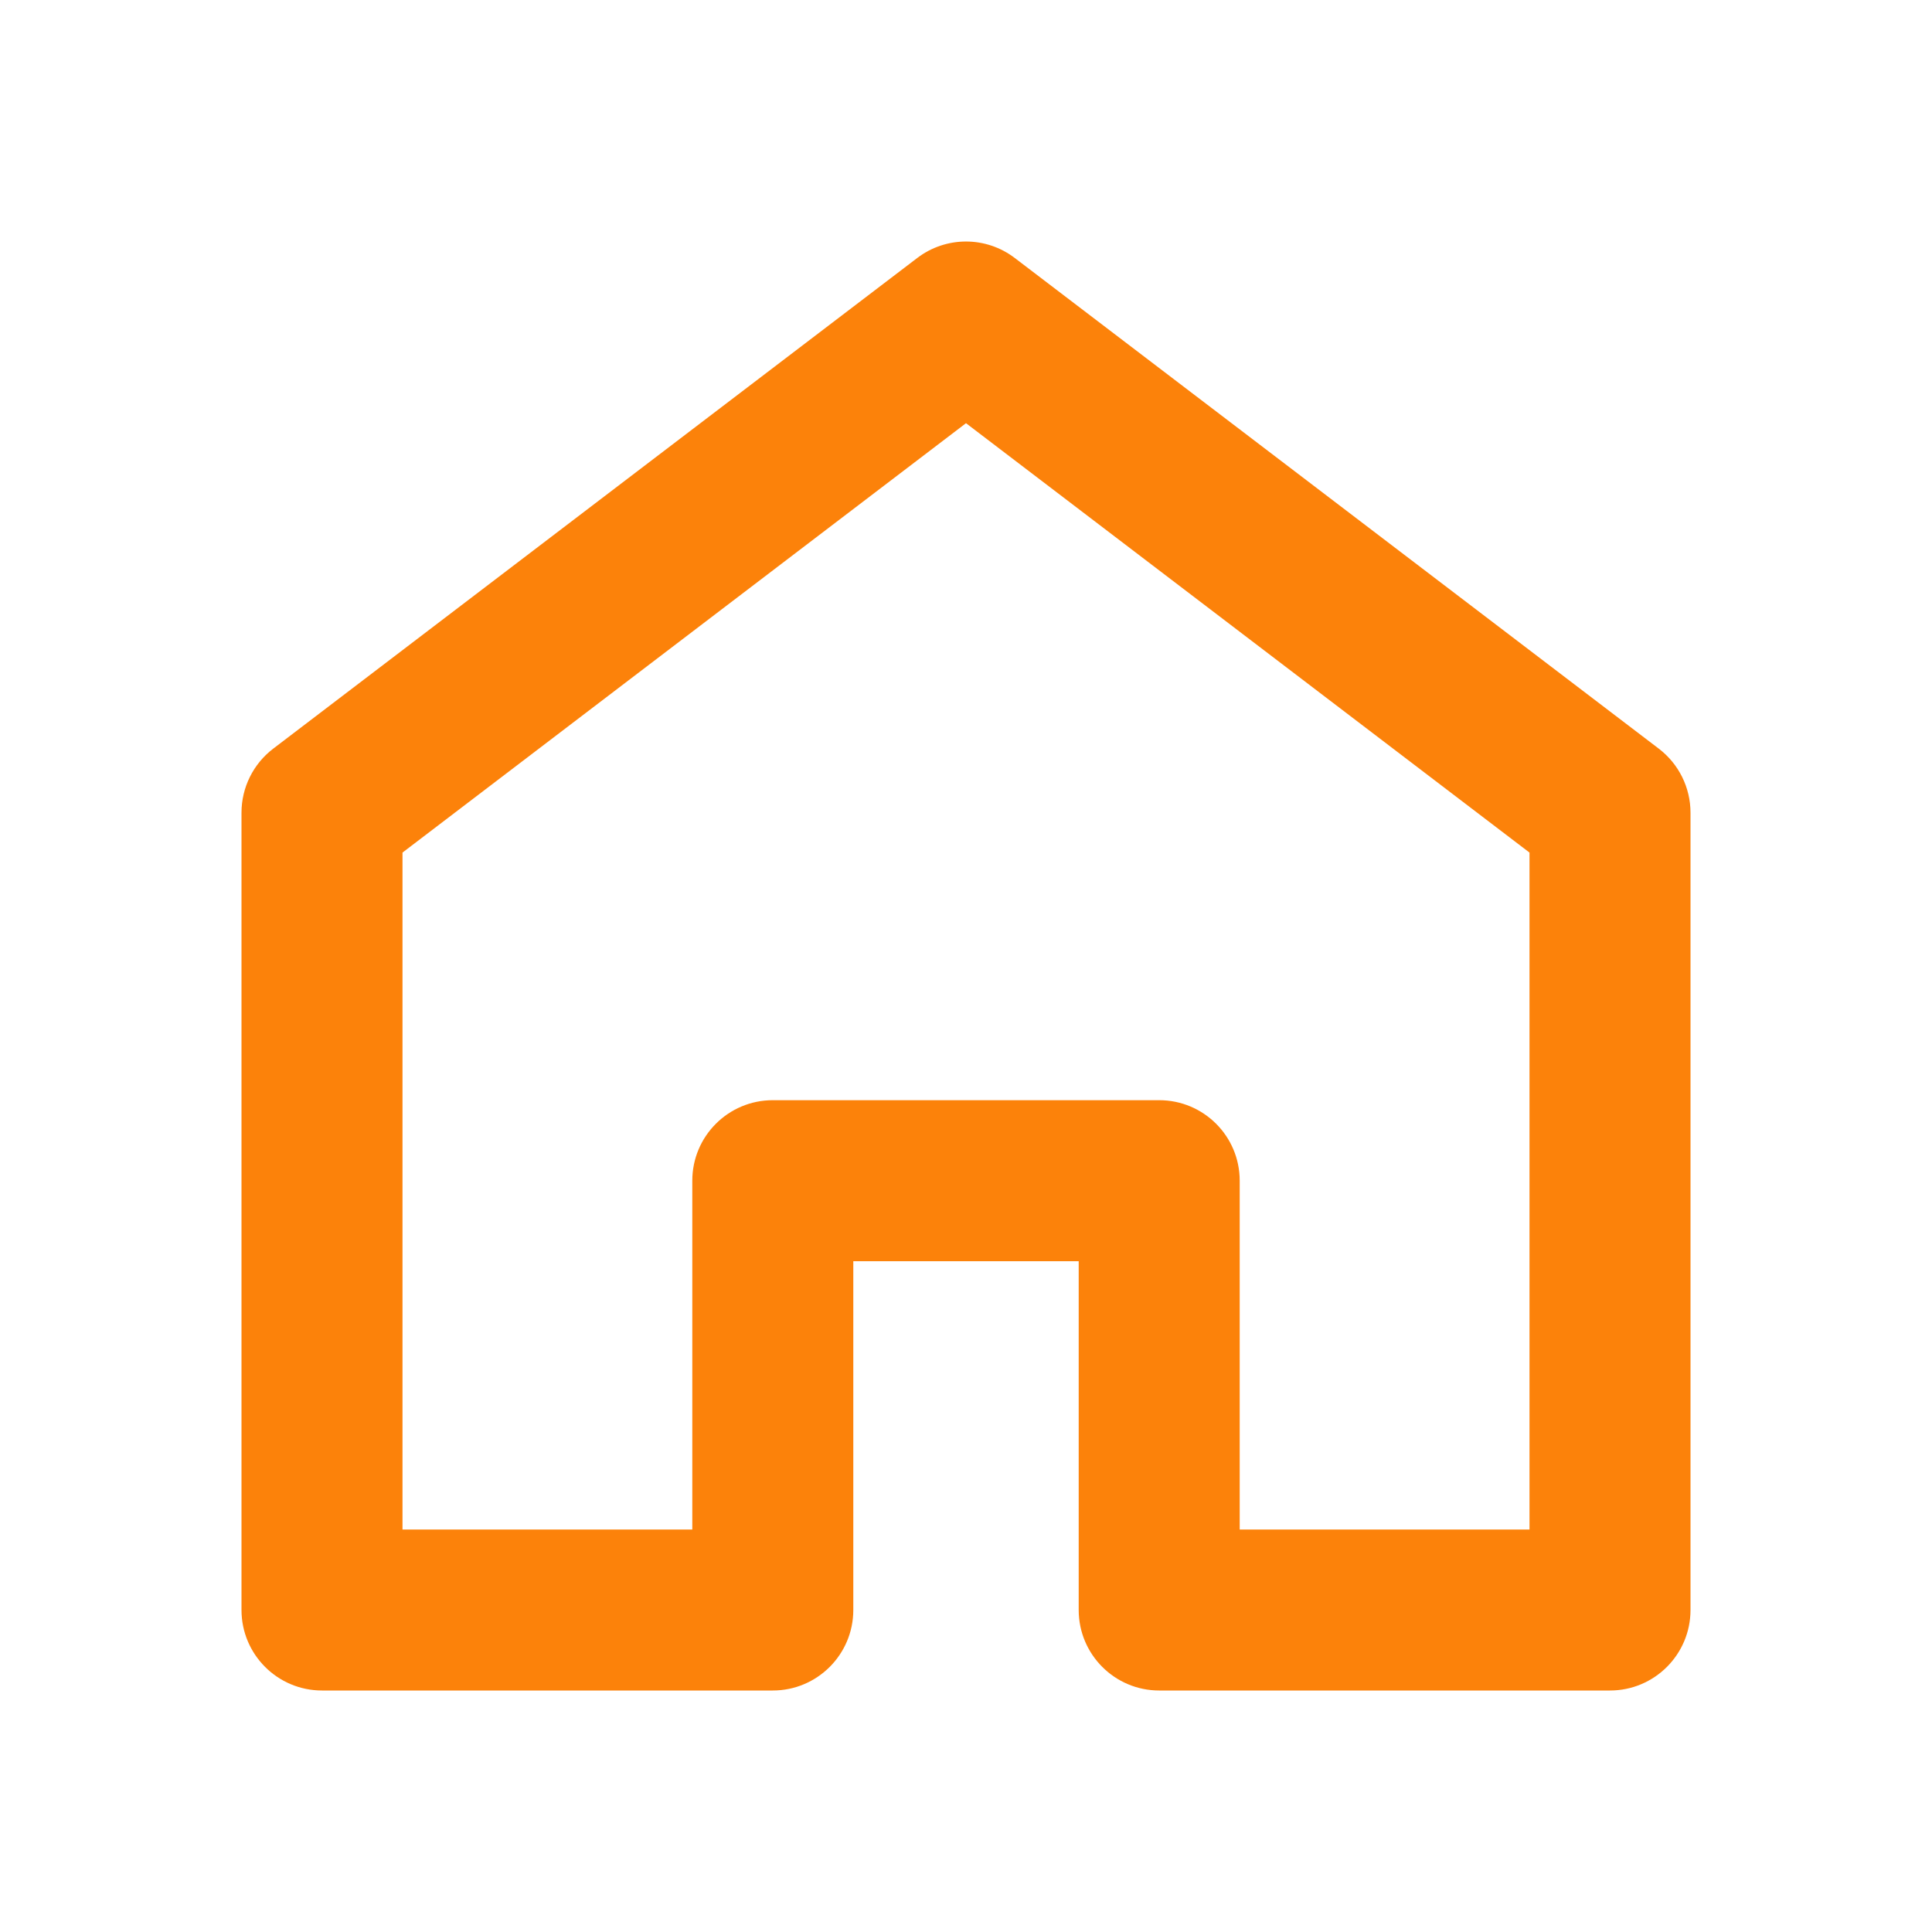 <svg width="24" height="24" viewBox="0 0 24 24" fill="none" xmlns="http://www.w3.org/2000/svg">
<path fill-rule="evenodd" clip-rule="evenodd" d="M11.394 3.205C11.752 2.932 12.248 2.932 12.606 3.205L20.606 9.3C20.854 9.489 21 9.783 21 10.095V20C21 20.552 20.552 21 20 21H14.4C13.848 21 13.4 20.552 13.4 20V15.667H10.6V20C10.6 20.552 10.152 21 9.6 21H4C3.448 21 3 20.552 3 20V10.095C3 9.783 3.146 9.489 3.394 9.3L11.394 3.205ZM5 10.591V19H8.6V14.667C8.6 14.114 9.048 13.667 9.6 13.667H14.4C14.952 13.667 15.4 14.114 15.4 14.667V19H19V10.591L12 5.257L5 10.591Z" fill="#FC820A"/>
</svg>
